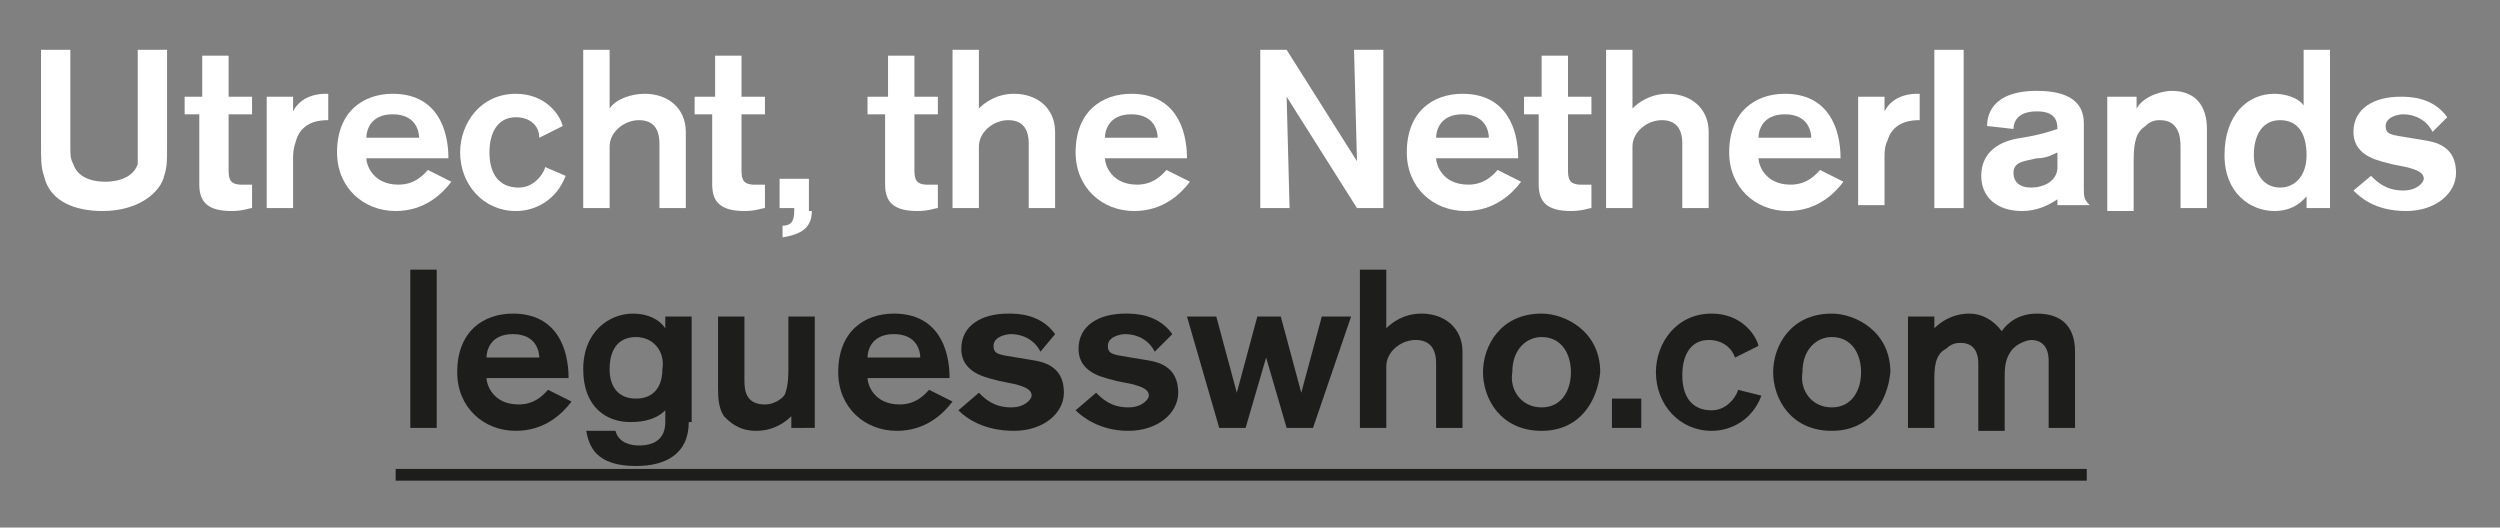 <?xml version="1.0" encoding="utf-8"?>
<!-- Generator: Adobe Illustrator 23.0.2, SVG Export Plug-In . SVG Version: 6.00 Build 0)  -->
<svg version="1.1" id="Laag_1" xmlns="http://www.w3.org/2000/svg" xmlns:xlink="http://www.w3.org/1999/xlink" x="0px" y="0px"
	 width="85.3px" height="18px" viewBox="0 0 85.3 18" style="enable-background:new 0 0 85.3 18;" xml:space="preserve">
<rect x="0" y="0" width="85.3" height="18" fill="#808080" stroke="none"/>
<style type="text/css">
	.st0{fill:#1D1D1B;}
	.st1{fill:#FFFFFF;}
</style>
<rect x="13.5" y="16" class="st0" width="57.7" height="0.4"/>
<g>
	<path class="st1" d="M5.7,5c0,0.5,0,0.7-0.1,1C5.5,6.5,4.8,7.2,3.5,7.2c-0.9,0-1.8-0.3-2-1.2C1.4,5.7,1.4,5.5,1.4,4.9V1.7h1V5
		c0,0.3,0,0.4,0.1,0.6c0.1,0.3,0.4,0.6,1.1,0.6c0.1,0,0.9,0,1.1-0.6C4.7,5.5,4.7,5.3,4.7,5V1.7h1V5z"/>
	<path class="st1" d="M6.3,3.3h0.6V1.9h0.9v1.4h0.8v0.6H7.8v1.9c0,0.1,0,0.3,0.1,0.4C8,6.3,8.2,6.3,8.2,6.3c0.1,0,0.3,0,0.4,0v0.8
		c-0.1,0-0.3,0.1-0.7,0.1c-0.8,0-1.1-0.3-1.1-0.9V3.9H6.3V3.3z"/>
	<path class="st1" d="M10,3.3v0.5c0.3-0.6,1-0.6,1.1-0.6h0.1v0.9c-0.2,0-0.9,0-1.1,0.7C10,5.1,10,5.2,10,5.5v1.6H9.1V3.3H10z"/>
	<path class="st1" d="M12.5,5.4c0,0.2,0.2,0.9,1.1,0.9c0.6,0,0.9-0.4,1-0.5l0.8,0.4c-0.3,0.4-0.9,1-1.9,1c-1.1,0-2-0.8-2-2
		c0-1.4,0.9-2,1.9-2c1.5,0,1.9,1.2,1.9,2.2H12.5z M14.3,4.7c0-0.2-0.1-0.8-0.9-0.8c-0.8,0-0.9,0.6-0.9,0.8H14.3z"/>
	<path class="st1" d="M19.3,6c-0.3,0.8-1,1.2-1.7,1.2c-1.1,0-1.9-0.9-1.9-2c0-1,0.7-2,1.9-2c1,0,1.5,0.7,1.6,1.1l-0.8,0.4
		C18.4,4.3,18.1,4,17.6,4c-0.6,0-0.9,0.5-0.9,1.2c0,0.7,0.3,1.2,1,1.2c0.6,0,0.9-0.6,0.9-0.7L19.3,6z"/>
	<path class="st1" d="M22.5,7.1V4.9c0-0.6-0.3-0.8-0.7-0.8c-0.5,0-1,0.4-1,0.9v2.1h-0.9V1.7h0.9v2C21,3.4,21.5,3.2,22,3.2
		c0.8,0,1.4,0.5,1.4,1.3v2.6H22.5z"/>
	<path class="st1" d="M23.8,3.3h0.6V1.9h0.9v1.4h0.8v0.6h-0.8v1.9c0,0.1,0,0.3,0.1,0.4c0.1,0.1,0.3,0.1,0.3,0.1c0.1,0,0.3,0,0.4,0
		v0.8c-0.1,0-0.3,0.1-0.7,0.1c-0.8,0-1.1-0.3-1.1-0.9V3.9h-0.6V3.3z"/>
	<path class="st1" d="M27.7,7.2c0,0.6-0.4,0.8-1,0.9V7.7c0.4,0,0.4-0.3,0.4-0.6h-0.5v-1h1V7.2z"/>
	<path class="st1" d="M29.7,3.3h0.6V1.9h0.9v1.4H32v0.6h-0.8v1.9c0,0.1,0,0.3,0.1,0.4c0.1,0.1,0.3,0.1,0.3,0.1c0.1,0,0.3,0,0.4,0
		v0.8c-0.1,0-0.3,0.1-0.7,0.1c-0.8,0-1.1-0.3-1.1-0.9V3.9h-0.6V3.3z"/>
	<path class="st1" d="M35.1,7.1V4.9c0-0.6-0.3-0.8-0.7-0.8c-0.5,0-1,0.4-1,0.9v2.1h-0.9V1.7h0.9v2c0.2-0.2,0.6-0.5,1.2-0.5
		c0.8,0,1.4,0.5,1.4,1.3v2.6H35.1z"/>
	<path class="st1" d="M37.7,5.4c0,0.2,0.2,0.9,1.1,0.9c0.6,0,0.9-0.4,1-0.5l0.8,0.4c-0.3,0.4-0.9,1-1.9,1c-1.1,0-2-0.8-2-2
		c0-1.4,0.9-2,1.9-2c1.5,0,1.9,1.2,1.9,2.2H37.7z M39.5,4.7c0-0.2-0.1-0.8-0.9-0.8c-0.8,0-0.9,0.6-0.9,0.8H39.5z"/>
	<path class="st1" d="M46.3,7.1l-2.4-3.8c0,0,0.1,3.7,0.1,3.8h-1V1.7h0.9l2.4,3.8c0,0-0.1-3.7-0.1-3.8h1v5.4H46.3z"/>
	<path class="st1" d="M49,5.4c0,0.2,0.2,0.9,1.1,0.9c0.6,0,0.9-0.4,1-0.5l0.8,0.4c-0.3,0.4-0.9,1-1.9,1c-1.1,0-2-0.8-2-2
		c0-1.4,0.9-2,1.9-2c1.5,0,1.9,1.2,1.9,2.2H49z M50.8,4.7c0-0.2-0.1-0.8-0.9-0.8c-0.8,0-0.9,0.6-0.9,0.8H50.8z"/>
	<path class="st1" d="M52,3.3h0.6V1.9h0.9v1.4h0.8v0.6h-0.8v1.9c0,0.1,0,0.3,0.1,0.4c0.1,0.1,0.3,0.1,0.3,0.1c0.1,0,0.3,0,0.4,0v0.8
		c-0.1,0-0.3,0.1-0.7,0.1c-0.8,0-1.1-0.3-1.1-0.9V3.9H52V3.3z"/>
	<path class="st1" d="M57.4,7.1V4.9c0-0.6-0.3-0.8-0.7-0.8c-0.5,0-1,0.4-1,0.9v2.1h-0.9V1.7h0.9v2c0.2-0.2,0.6-0.5,1.2-0.5
		c0.8,0,1.4,0.5,1.4,1.3v2.6H57.4z"/>
	<path class="st1" d="M60,5.4c0,0.2,0.2,0.9,1.1,0.9c0.6,0,0.9-0.4,1-0.5l0.8,0.4c-0.3,0.4-0.9,1-1.9,1c-1.1,0-2-0.8-2-2
		c0-1.4,0.9-2,1.9-2c1.5,0,1.9,1.2,1.9,2.2H60z M61.8,4.7c0-0.2-0.1-0.8-0.9-0.8c-0.8,0-0.9,0.6-0.9,0.8H61.8z"/>
	<path class="st1" d="M64.3,3.3v0.5c0.3-0.6,1-0.6,1.1-0.6h0.1v0.9c-0.2,0-0.9,0-1.1,0.7c-0.1,0.2-0.1,0.4-0.1,0.6v1.6h-0.9V3.3
		H64.3z"/>
	<path class="st1" d="M66,7.1V1.7H67v5.4H66z"/>
	<path class="st1" d="M70.2,7.1l0-0.3C69.9,7,69.5,7.2,69,7.2c-0.9,0-1.4-0.5-1.4-1.2c0-0.8,0.6-1.2,1.4-1.3
		c0.6-0.1,0.9-0.2,1.2-0.3c0-0.3-0.1-0.6-0.7-0.6c-0.7,0-0.8,0.4-0.8,0.6l-0.9-0.1c0-0.3,0.1-1.2,1.7-1.2c1.1,0,1.6,0.4,1.6,1.1v2.2
		c0,0.3,0,0.4,0.2,0.6H70.2z M70.2,5.2c-0.2,0.1-0.4,0.2-0.7,0.2c-0.4,0.1-0.8,0.1-0.8,0.5c0,0.3,0.2,0.5,0.6,0.5
		c0.4,0,0.9-0.2,0.9-0.7V5.2z"/>
	<path class="st1" d="M72.9,3.3v0.4c0.3-0.5,1-0.6,1.2-0.6c0.8,0,1.2,0.5,1.2,1.3v2.7h-0.9V5c0-0.4-0.1-0.9-0.7-0.9
		c-0.1,0-0.3,0-0.5,0.2c-0.3,0.2-0.4,0.5-0.4,1.2v1.7h-0.9V3.3H72.9z"/>
	<path class="st1" d="M78.7,7.1V6.7c-0.1,0.1-0.4,0.5-1.1,0.5c-0.8,0-1.7-0.6-1.7-1.9c0-1.4,0.8-2.1,1.7-2.1c0.3,0,0.8,0.1,1,0.4
		V1.7h0.9v5.4H78.7z M77.8,6.4c0.5,0,0.9-0.4,0.9-1.1c0-0.6-0.2-1.2-0.9-1.2c-0.6,0-0.9,0.5-0.9,1.2C76.9,5.7,77.1,6.4,77.8,6.4z"/>
	<path class="st1" d="M83,4.5c-0.2-0.4-0.6-0.6-1-0.6c-0.2,0-0.6,0.1-0.6,0.4c0,0.3,0.2,0.3,0.8,0.4l0.6,0.1c0.6,0.1,1,0.4,1,1.1
		c0,0.7-0.7,1.3-1.7,1.3c-1.1,0-1.6-0.5-1.8-0.7L80.9,6c0.2,0.2,0.5,0.5,1.1,0.5c0.5,0,0.7-0.3,0.7-0.4c0-0.2-0.2-0.3-0.6-0.4
		l-0.5-0.1c-0.3-0.1-1.3-0.2-1.3-1.1c0-0.8,0.7-1.2,1.6-1.2c0.3,0,1.1,0,1.6,0.7L83,4.5z"/>
</g>
<g>
	<path class="st0" d="M14,14.6V9.2h0.9v5.4H14z"/>
	<path class="st0" d="M16.6,12.9c0,0.2,0.2,0.9,1.1,0.9c0.6,0,0.9-0.4,1-0.5l0.8,0.4c-0.3,0.4-0.9,1-1.9,1c-1.1,0-2-0.8-2-2
		c0-1.4,0.9-2,1.9-2c1.5,0,1.9,1.2,1.9,2.2H16.6z M18.4,12.2c0-0.2-0.1-0.8-0.9-0.8c-0.8,0-0.9,0.6-0.9,0.8H18.4z"/>
	<path class="st0" d="M23.5,14.4c0,1.1-0.8,1.5-1.8,1.5c-1.4,0-1.6-0.7-1.7-1.2h1c0.1,0.4,0.5,0.5,0.8,0.5c0.5,0,0.9-0.2,0.9-0.8V14
		c-0.4,0.4-1,0.4-1.2,0.4c-0.8,0-1.6-0.5-1.6-1.8c0-1.3,0.9-1.9,1.7-1.9c0.5,0,0.9,0.2,1.1,0.5v-0.4h0.9V14.4z M21.7,11.5
		c-0.5,0-0.9,0.3-0.9,1.1c0,0.6,0.3,1,0.9,1c0.6,0,0.9-0.4,0.9-1C22.7,12,22.3,11.5,21.7,11.5z"/>
	<path class="st0" d="M27,14.6v-0.4c-0.2,0.2-0.6,0.5-1.2,0.5c-0.6,0-0.9-0.3-1.1-0.5c-0.2-0.3-0.2-0.7-0.2-1v-2.4h0.9V13
		c0,0.4,0.1,0.8,0.7,0.8c0.4,0,0.7-0.3,0.7-0.4c0.1-0.3,0.1-0.6,0.1-0.9v-1.7h0.9v3.8H27z"/>
	<path class="st0" d="M29.6,12.9c0,0.2,0.2,0.9,1.1,0.9c0.6,0,0.9-0.4,1-0.5l0.8,0.4c-0.3,0.4-0.9,1-1.9,1c-1.1,0-2-0.8-2-2
		c0-1.4,0.9-2,1.9-2c1.5,0,1.9,1.2,1.9,2.2H29.6z M31.4,12.2c0-0.2-0.1-0.8-0.9-0.8c-0.8,0-0.9,0.6-0.9,0.8H31.4z"/>
	<path class="st0" d="M35.5,12c-0.2-0.4-0.6-0.6-1-0.6c-0.2,0-0.6,0.1-0.6,0.4c0,0.3,0.2,0.3,0.8,0.4l0.6,0.1c0.6,0.1,1,0.4,1,1.1
		c0,0.7-0.7,1.3-1.7,1.3S33,14.3,32.7,14l0.7-0.6c0.2,0.2,0.5,0.5,1.1,0.5c0.5,0,0.7-0.3,0.7-0.4c0-0.2-0.2-0.3-0.6-0.4l-0.5-0.1
		c-0.3-0.1-1.3-0.2-1.3-1.1c0-0.8,0.7-1.2,1.6-1.2c0.3,0,1.1,0,1.6,0.7L35.5,12z"/>
	<path class="st0" d="M39.4,12c-0.2-0.4-0.6-0.6-1-0.6c-0.2,0-0.6,0.1-0.6,0.4c0,0.3,0.2,0.3,0.8,0.4l0.6,0.1c0.6,0.1,1,0.4,1,1.1
		c0,0.7-0.7,1.3-1.7,1.3s-1.6-0.5-1.8-0.7l0.7-0.6c0.2,0.2,0.5,0.5,1.1,0.5c0.5,0,0.7-0.3,0.7-0.4c0-0.2-0.2-0.3-0.6-0.4l-0.5-0.1
		c-0.3-0.1-1.3-0.2-1.3-1.1c0-0.8,0.7-1.2,1.6-1.2c0.3,0,1.1,0,1.6,0.7L39.4,12z"/>
	<path class="st0" d="M44.8,14.6h-0.9l-0.7-2.4l-0.7,2.4h-0.9l-1.1-3.8h1l0.7,2.6l0.7-2.6h0.8l0.7,2.6l0.7-2.6h1L44.8,14.6z"/>
	<path class="st0" d="M49,14.6v-2.2c0-0.6-0.3-0.8-0.7-0.8c-0.5,0-1,0.4-1,0.9v2.1h-0.9V9.2h0.9v2c0.2-0.2,0.6-0.5,1.2-0.5
		c0.8,0,1.4,0.5,1.4,1.3v2.6H49z"/>
	<path class="st0" d="M52.6,14.7c-1.4,0-2-1.1-2-2c0-0.9,0.6-2,2-2c0.8,0,2,0.6,2,2C54.5,13.7,53.9,14.7,52.6,14.7z M52.6,13.9
		c0.7,0,1-0.6,1-1.2c0-0.6-0.3-1.2-1-1.2c-0.5,0-1,0.4-1,1.2C51.5,13.3,51.9,13.9,52.6,13.9z"/>
	<path class="st0" d="M55,14.6v-1h1v1H55z"/>
	<path class="st0" d="M60.1,13.5c-0.3,0.8-1,1.2-1.7,1.2c-1.1,0-1.9-0.9-1.9-2c0-1,0.7-2,1.9-2c1,0,1.5,0.7,1.6,1.1l-0.8,0.4
		c-0.1-0.3-0.4-0.6-0.9-0.6c-0.6,0-0.9,0.5-0.9,1.2c0,0.7,0.3,1.2,1,1.2c0.6,0,0.9-0.6,0.9-0.7L60.1,13.5z"/>
	<path class="st0" d="M62.5,14.7c-1.4,0-2-1.1-2-2c0-0.9,0.6-2,2-2c0.8,0,2,0.6,2,2C64.4,13.7,63.8,14.7,62.5,14.7z M62.5,13.9
		c0.7,0,1-0.6,1-1.2c0-0.6-0.3-1.2-1-1.2c-0.5,0-1,0.4-1,1.2C61.4,13.3,61.8,13.9,62.5,13.9z"/>
	<path class="st0" d="M66,10.8v0.4c0.2-0.2,0.6-0.5,1.2-0.5c0.4,0,0.8,0.2,1.1,0.6c0.2-0.3,0.6-0.6,1.2-0.6c0.8,0,1.3,0.4,1.3,1.3
		v2.6h-0.9v-2.3c0-0.1,0-0.7-0.6-0.7c-0.1,0-0.5,0.1-0.7,0.4c-0.2,0.3-0.2,0.6-0.2,0.9v1.8h-0.9v-2.3c0-0.3-0.1-0.7-0.6-0.7
		c-0.1,0-0.3,0-0.5,0.2C66,12.1,66,12.6,66,13v1.6h-0.9v-3.8H66z"/>
</g>
</svg>
